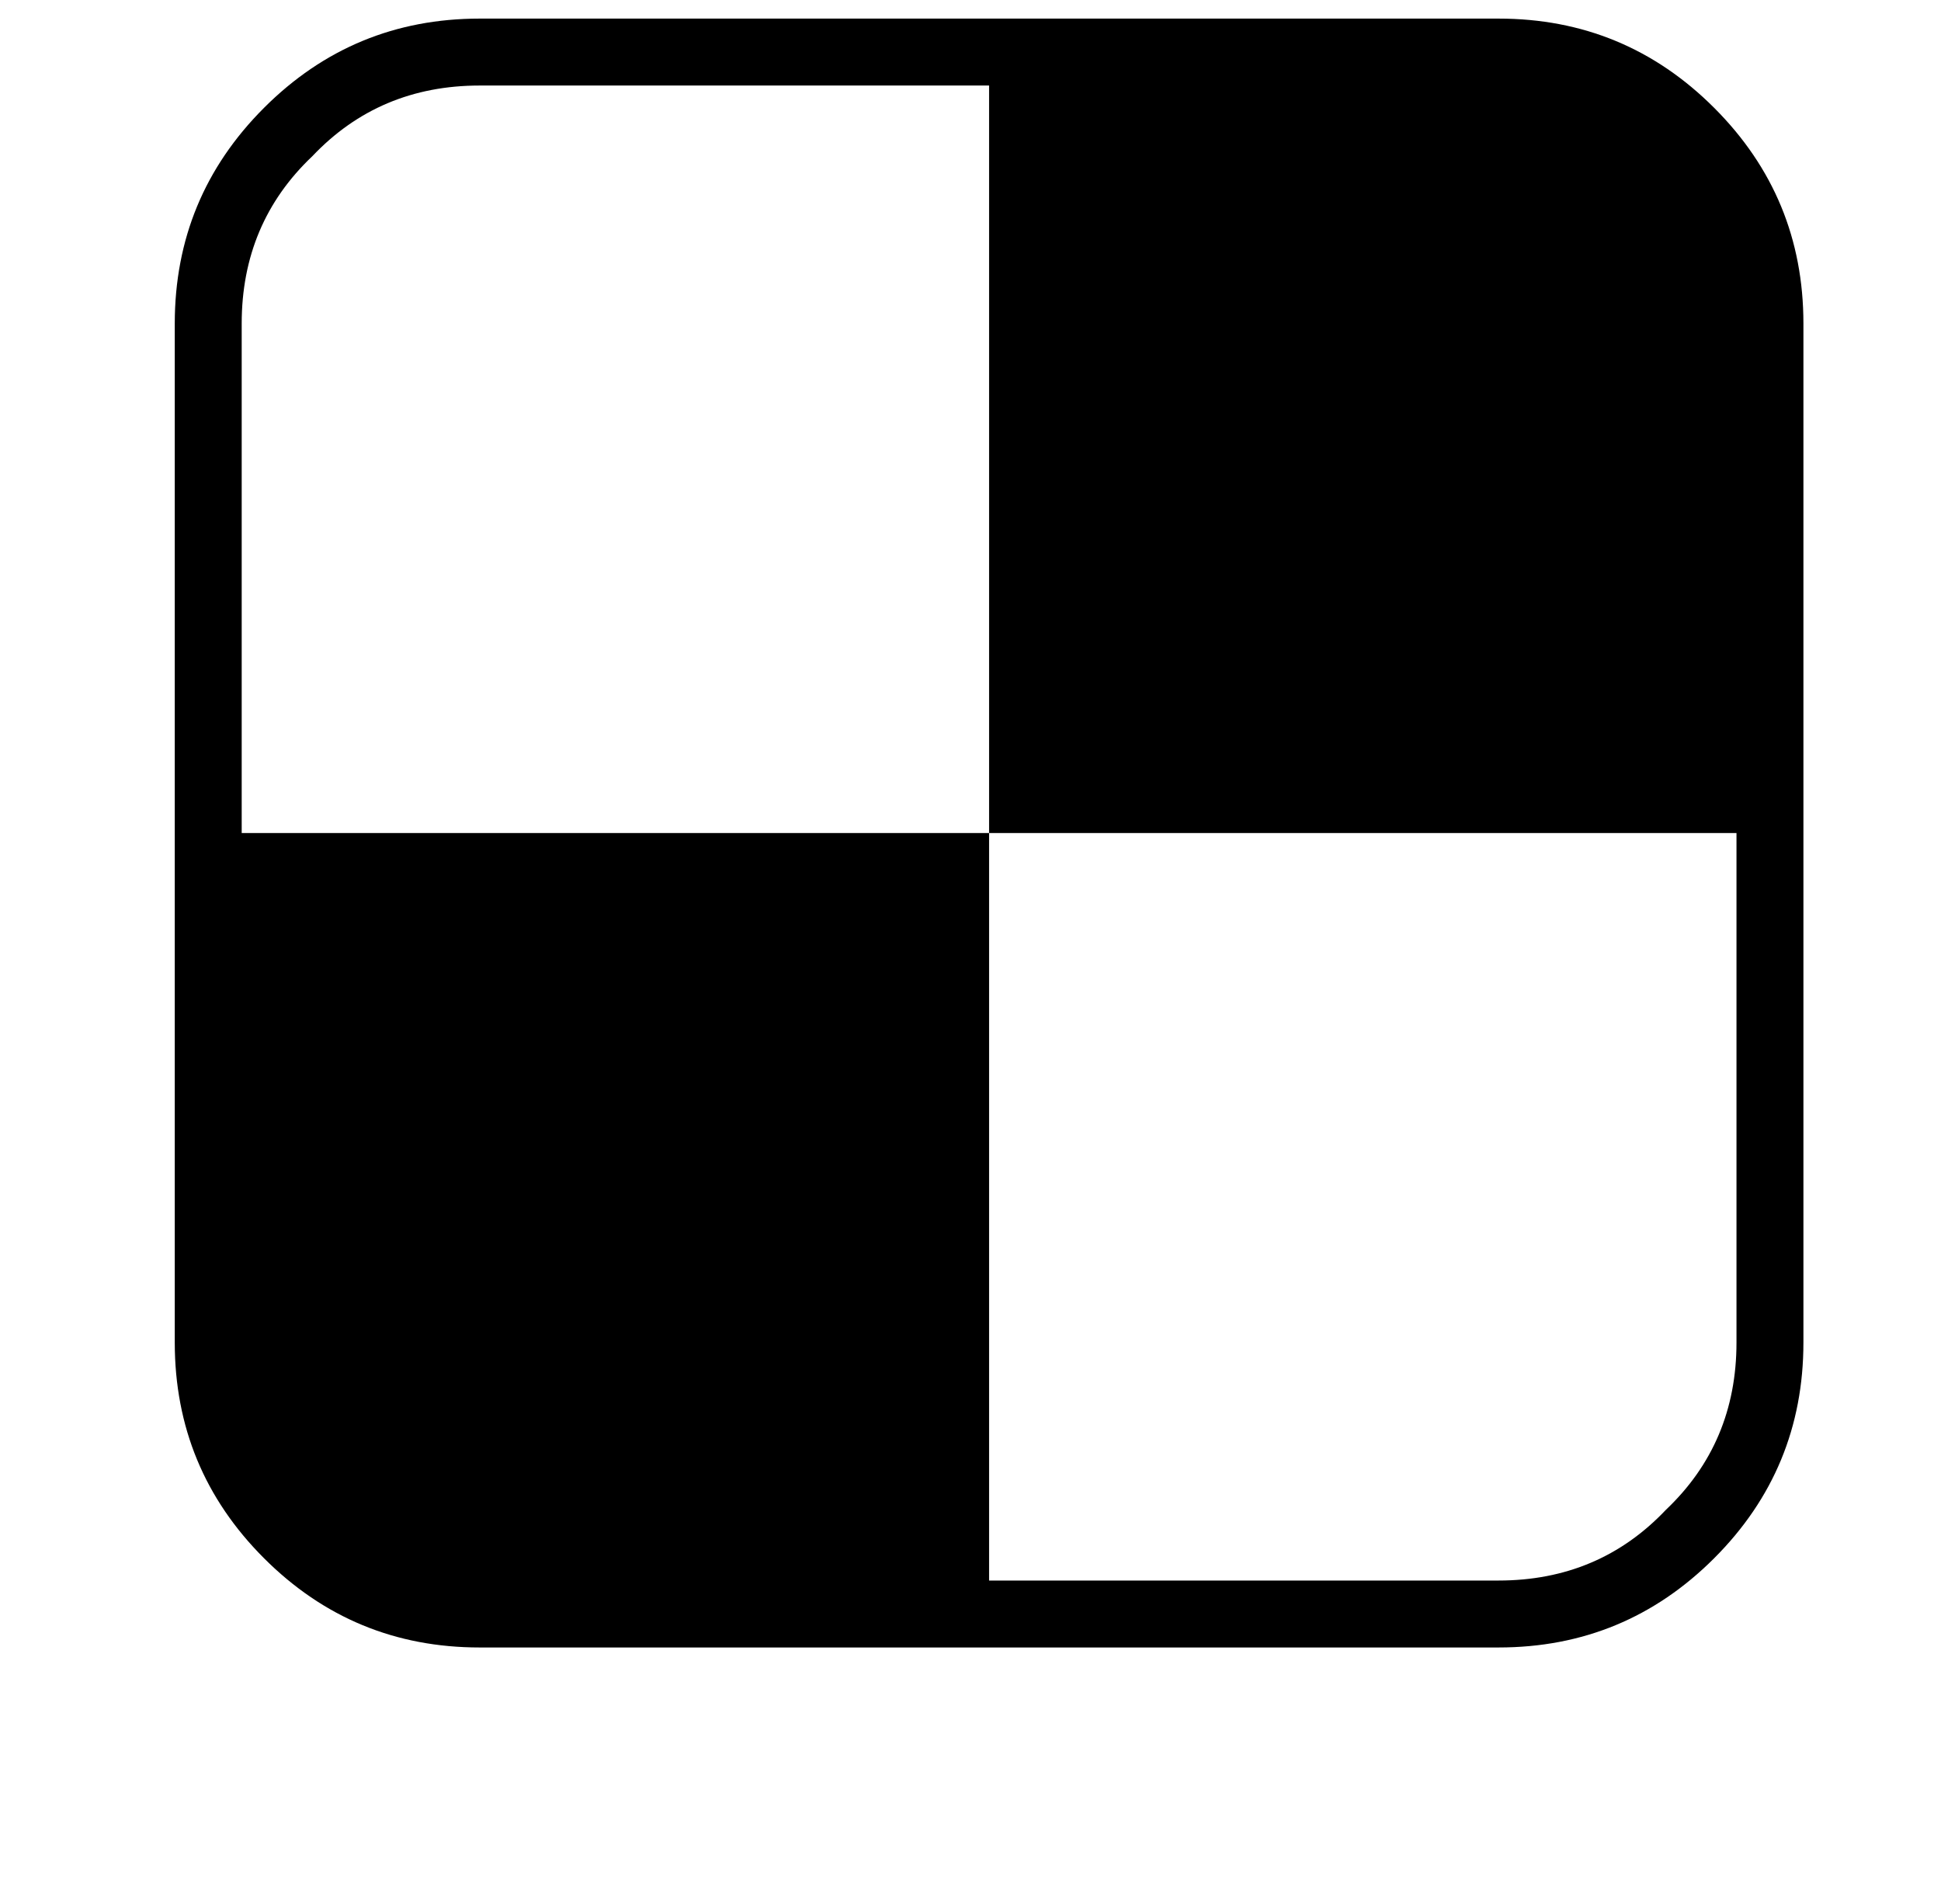 <svg xmlns="http://www.w3.org/2000/svg" viewBox="-10 0 522 512"><path fill="currentColor" d="M457 361V224H256V23H119q-27 0-45 19-19 18-19 45v137h201v201h137q27 0 45-19 19-18 19-45m18-274v274q0 34-24 58t-58 24H119q-34 0-58-24t-24-58V87q0-34 24-58t58-24h274q34 0 58 24t24 58"/></svg>